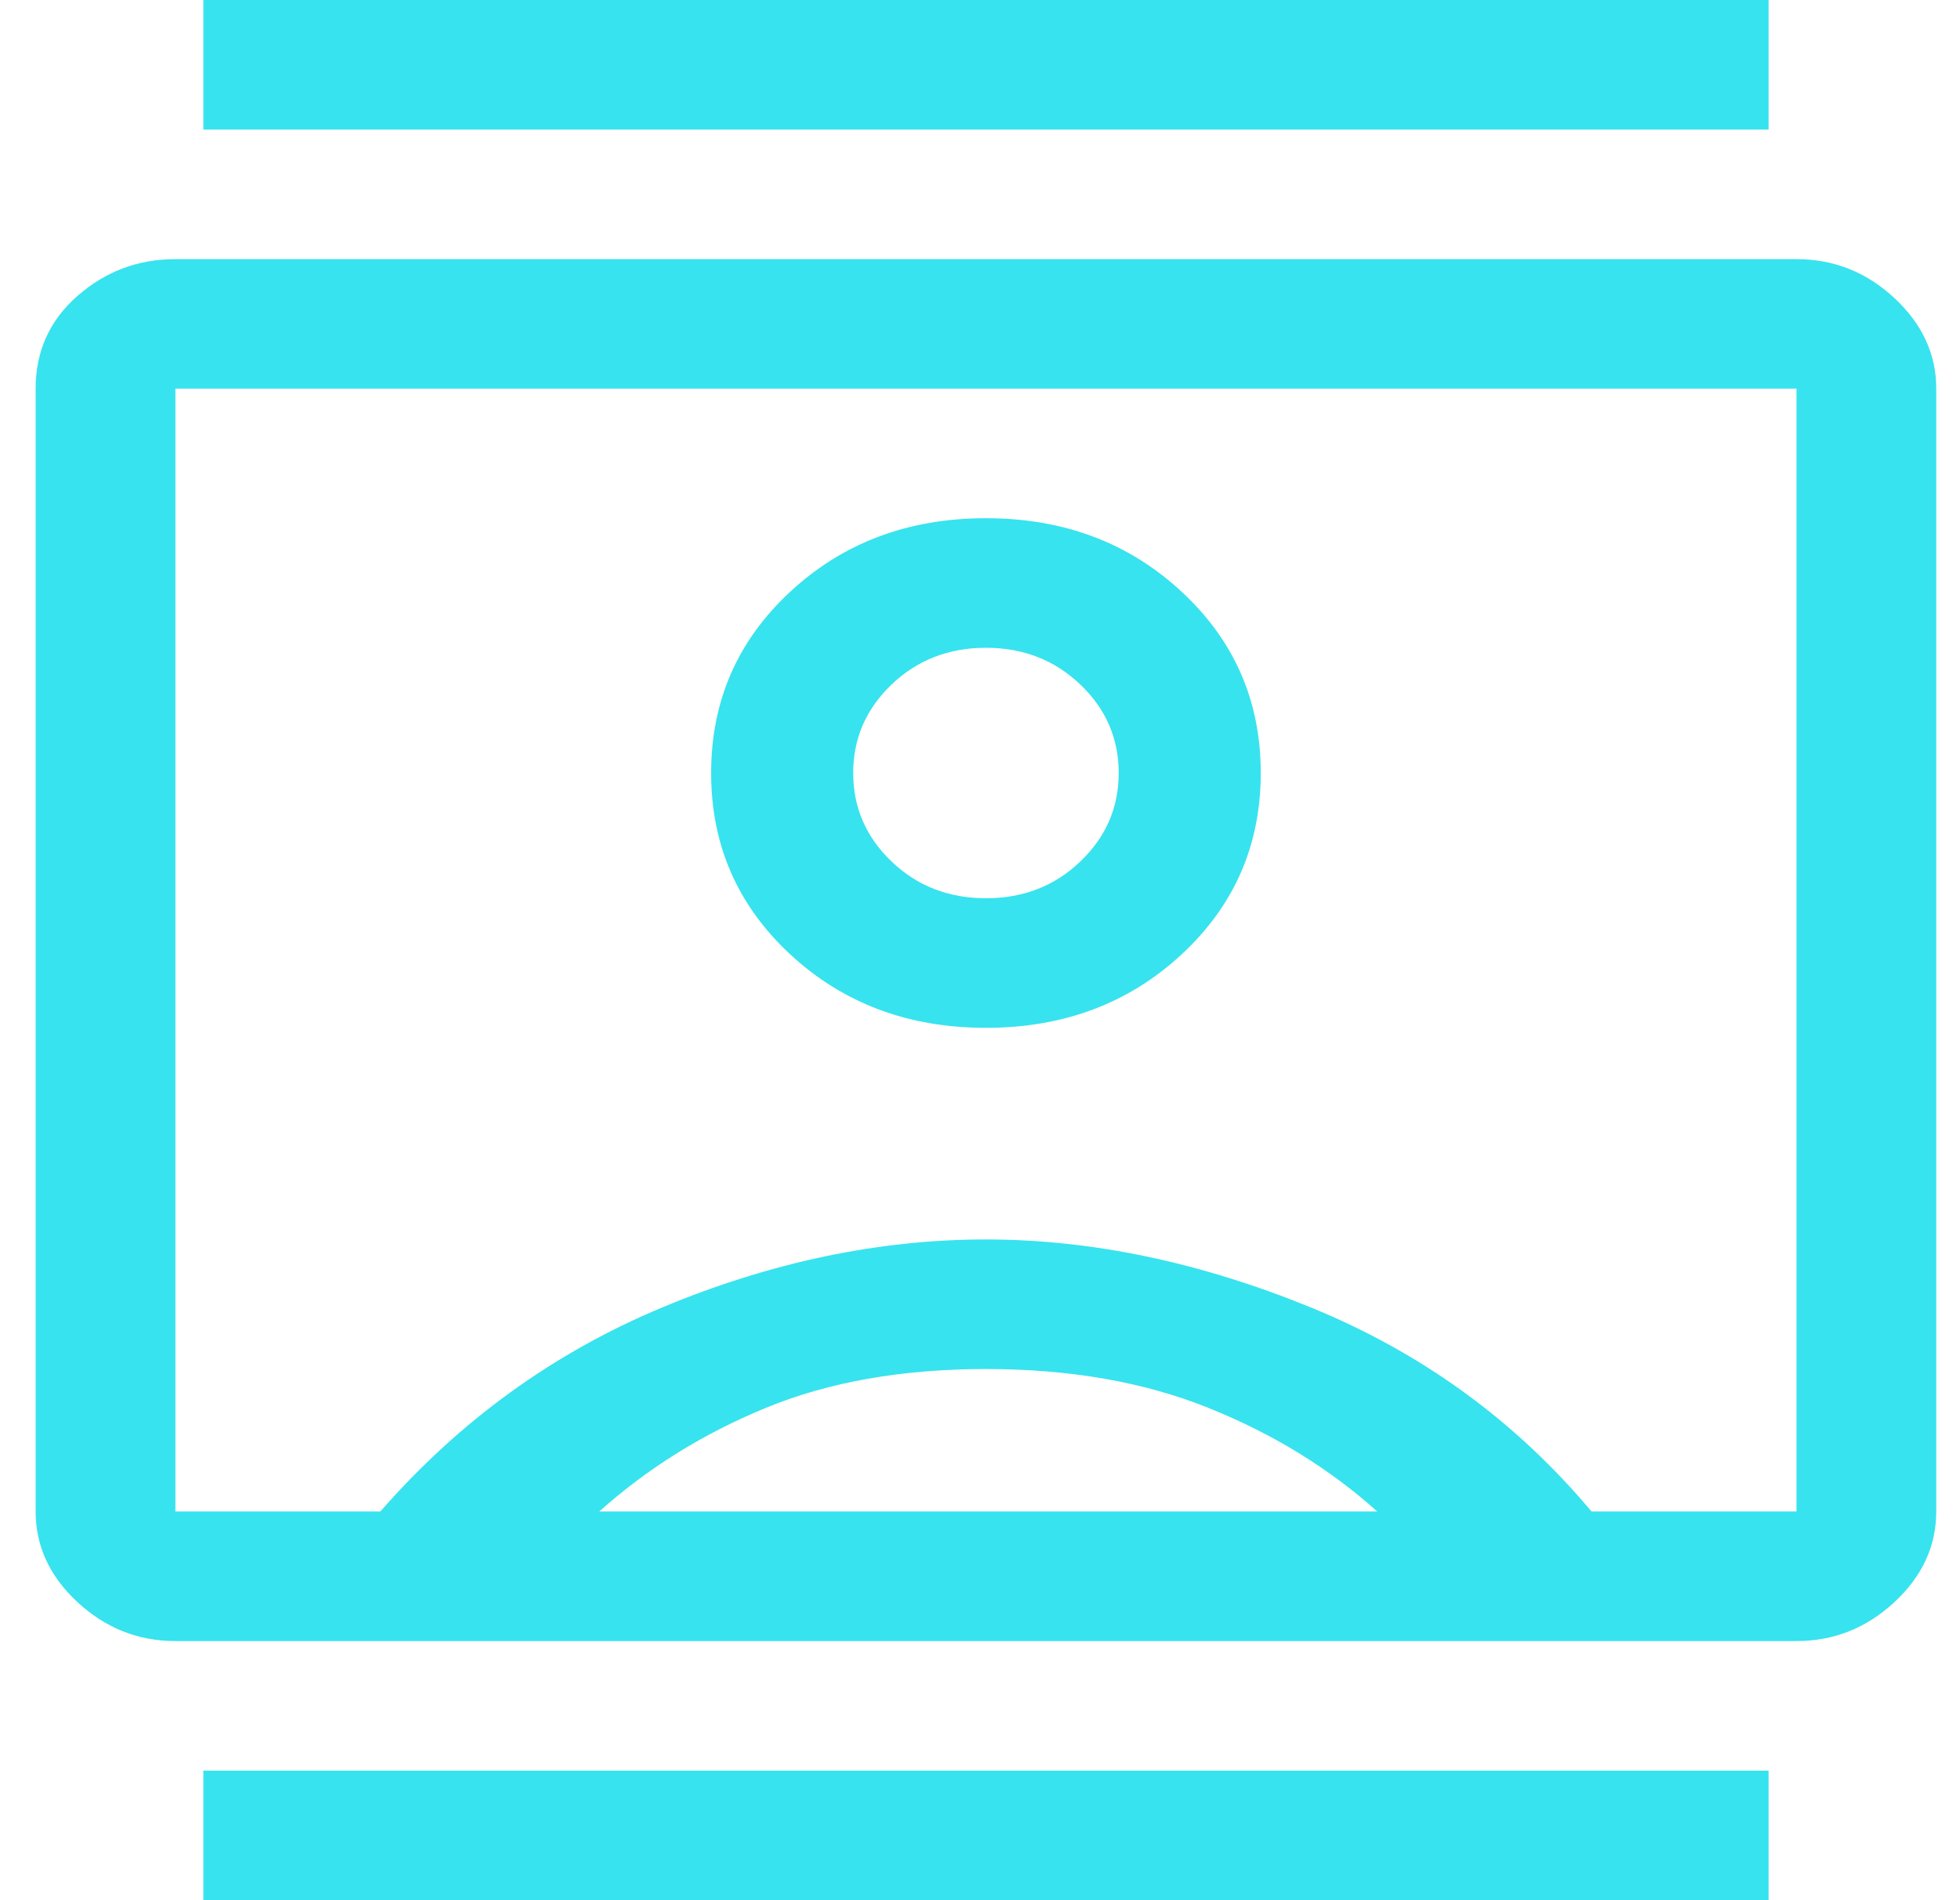 <svg width="33" height="32" viewBox="0 0 33 32" fill="none" xmlns="http://www.w3.org/2000/svg">
<path d="M3.424 32V29.818H29.777V32H3.424ZM3.424 2.182V0H29.777V2.182H3.424ZM16.6 17.309C17.907 17.309 19.005 16.897 19.894 16.073C20.783 15.248 21.227 14.23 21.227 13.018C21.227 11.806 20.783 10.788 19.894 9.964C19.005 9.139 17.907 8.727 16.6 8.727C15.293 8.727 14.195 9.139 13.306 9.964C12.417 10.788 11.973 11.806 11.973 13.018C11.973 14.23 12.417 15.248 13.306 16.073C14.195 16.897 15.293 17.309 16.6 17.309ZM2.953 27.636C2.326 27.636 1.777 27.418 1.306 26.982C0.835 26.546 0.6 26.036 0.6 25.454V6.545C0.6 5.915 0.835 5.394 1.306 4.982C1.777 4.57 2.326 4.364 2.953 4.364H30.247C30.875 4.364 31.424 4.582 31.894 5.018C32.365 5.455 32.6 5.964 32.6 6.545V25.454C32.6 26.036 32.365 26.546 31.894 26.982C31.424 27.418 30.875 27.636 30.247 27.636H2.953ZM6.404 25.454C7.737 23.927 9.319 22.782 11.149 22.018C12.979 21.255 14.796 20.873 16.6 20.873C18.378 20.873 20.201 21.255 22.071 22.018C23.94 22.782 25.515 23.927 26.796 25.454H30.247V6.545H2.953V25.454H6.404ZM10.09 25.454H23.188C22.378 24.727 21.43 24.145 20.345 23.709C19.26 23.273 18.012 23.055 16.6 23.055C15.188 23.055 13.953 23.273 12.894 23.709C11.835 24.145 10.901 24.727 10.09 25.454ZM16.6 15.127C15.973 15.127 15.443 14.921 15.012 14.509C14.581 14.097 14.365 13.6 14.365 13.018C14.365 12.436 14.581 11.939 15.012 11.527C15.443 11.115 15.973 10.909 16.6 10.909C17.227 10.909 17.757 11.115 18.188 11.527C18.62 11.939 18.835 12.436 18.835 13.018C18.835 13.6 18.62 14.097 18.188 14.509C17.757 14.921 17.227 15.127 16.6 15.127Z" fill="#37E3EE"/>
</svg>
